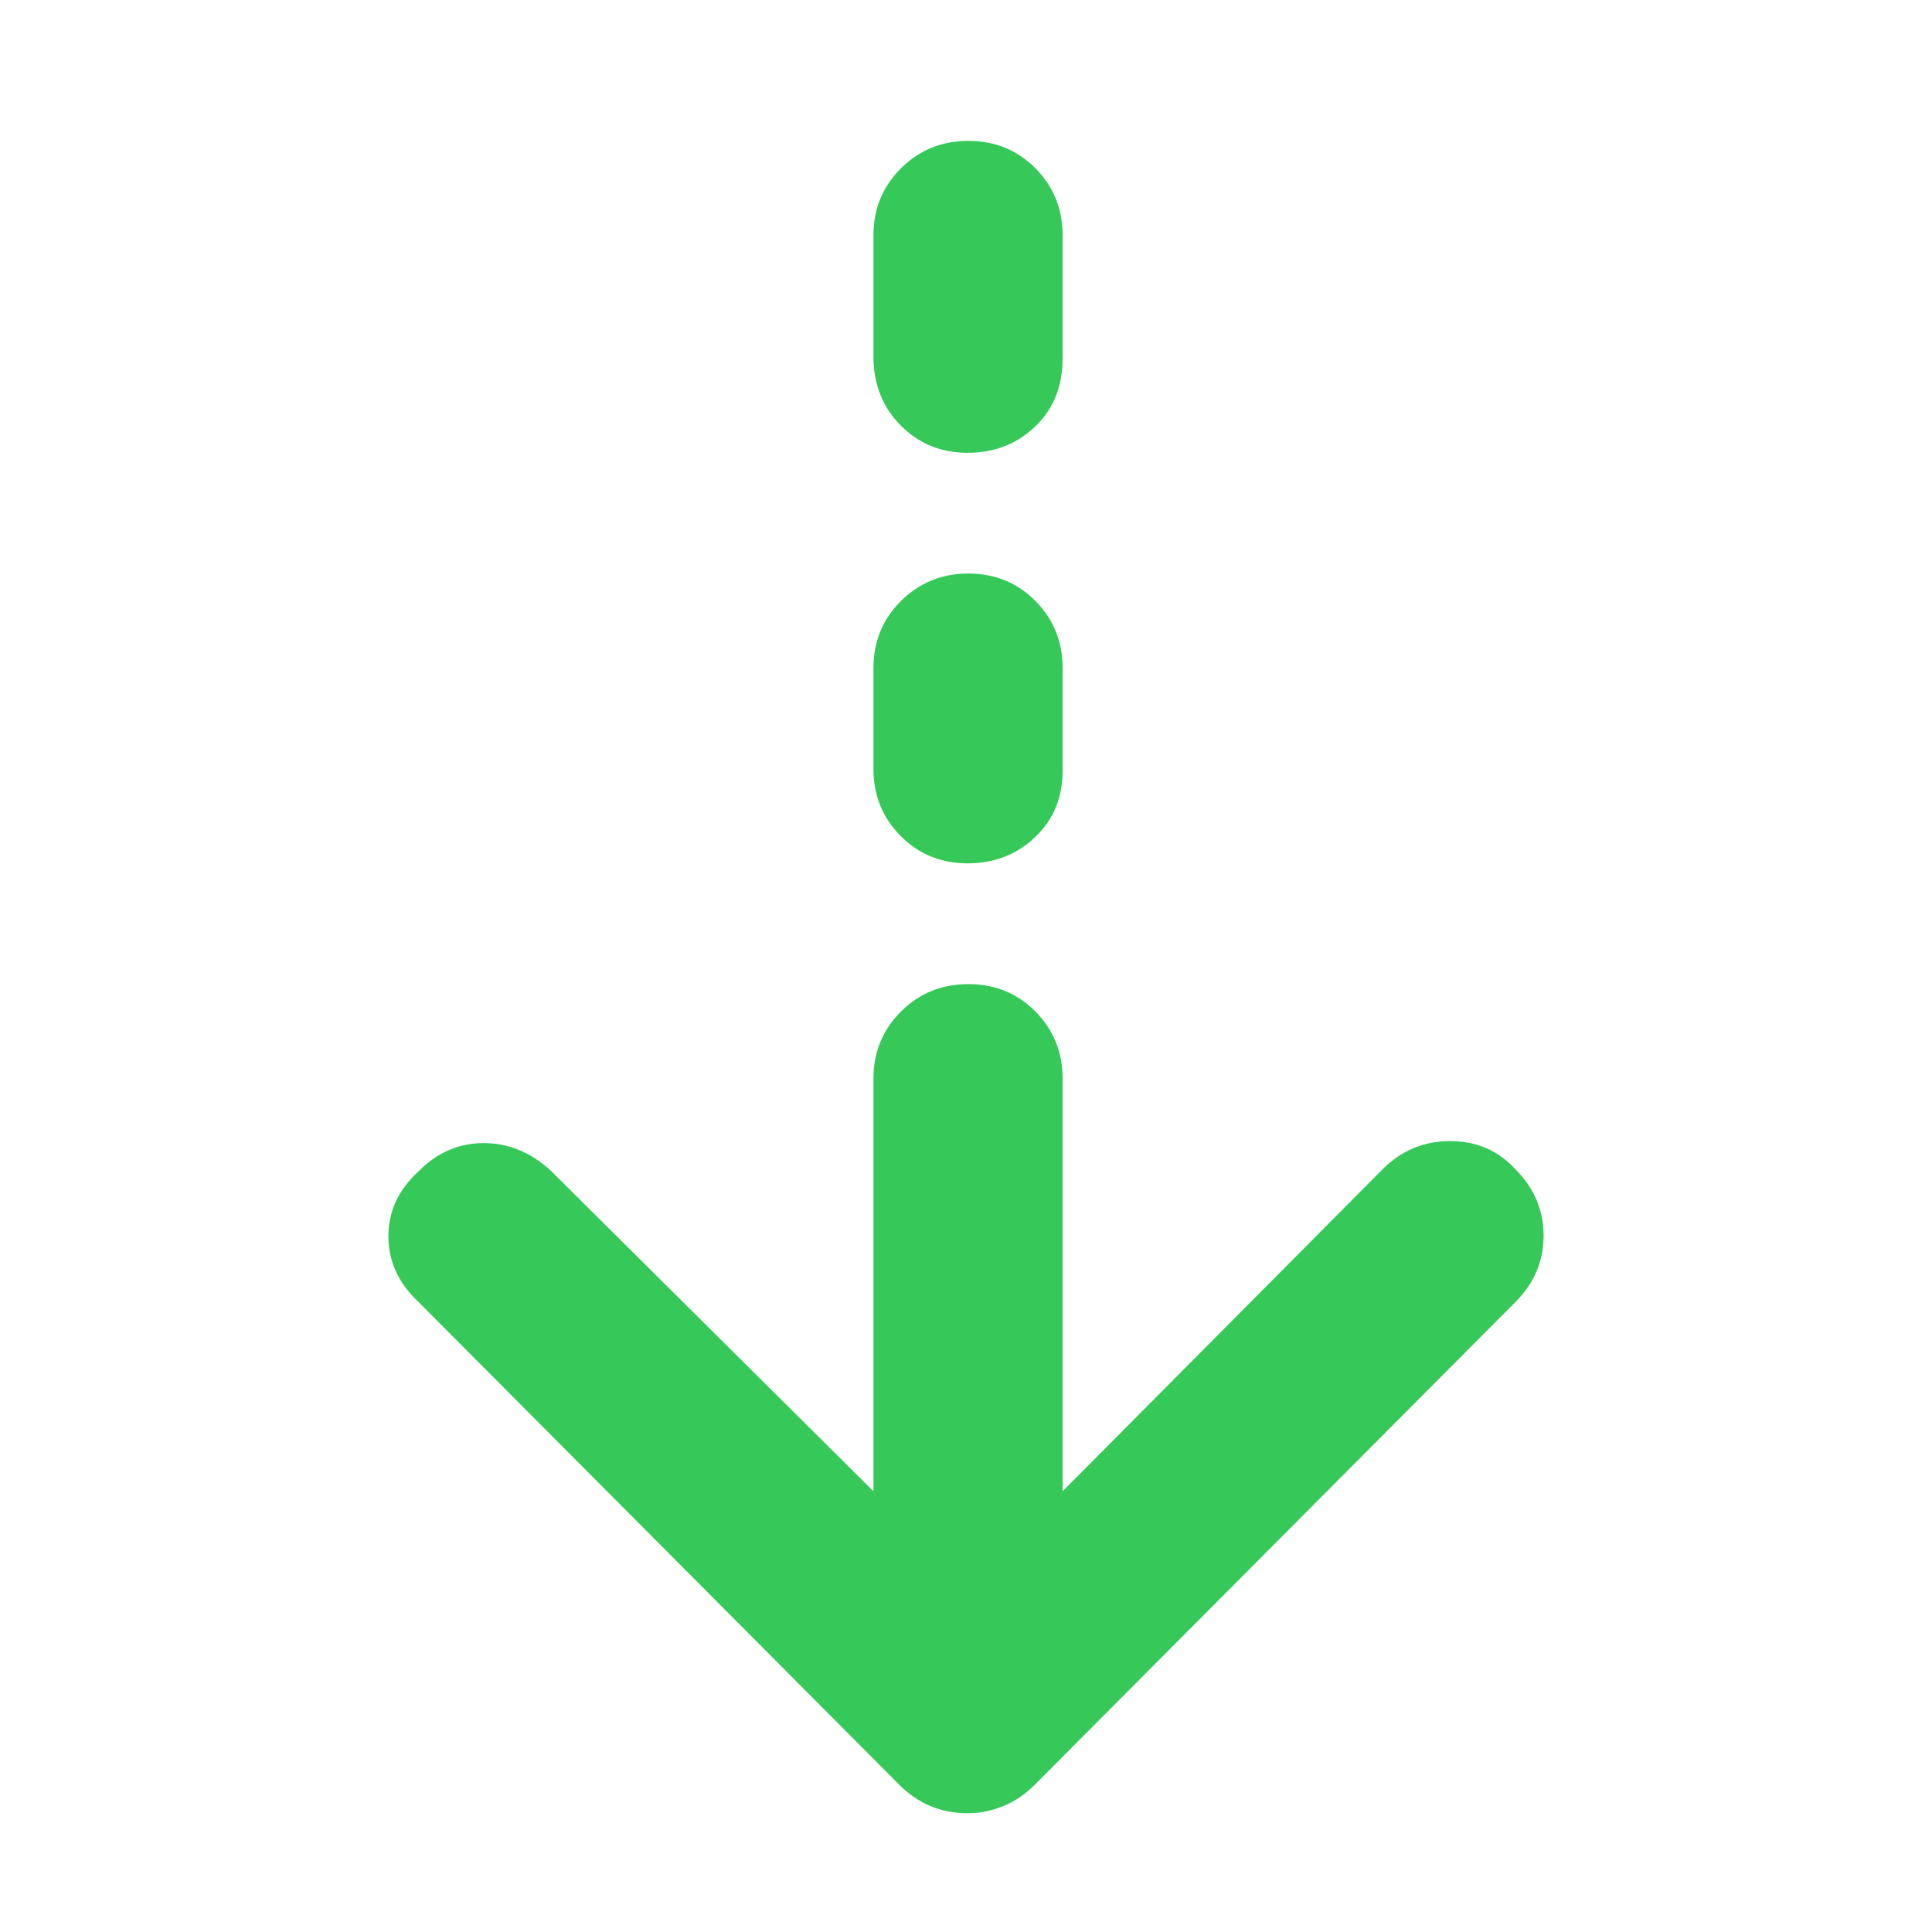 <svg xmlns="http://www.w3.org/2000/svg" height="48" viewBox="0 -960 960 960" width="48"><path fill="rgb(55, 200, 90)" d="M480.87-59q-9.87 0-18.37-3.5Q454-66 447-73L208-313q-15-14-15-32.7 0-18.69 15-32.3 13.8-14 32.4-14 18.6 0 33.6 14l160 159v-205q0-19.75 13.68-33.38Q461.35-471 481.18-471q19.82 0 33.32 13.62Q528-443.75 528-424v205l159-160q14-14 33.6-14t32.4 14q14 14 14 33t-14 33L514-73q-7 7-15.63 10.5-8.64 3.5-17.5 3.5Zm-.05-472q-19.82 0-33.32-13.63Q434-558.25 434-578v-50q0-19.75 13.68-33.38Q461.35-675 481.18-675q19.82 0 33.32 13.62Q528-647.75 528-628v51q0 20-13.68 33-13.67 13-33.5 13Zm0-204q-19.82 0-33.32-13.63Q434-762.25 434-783v-60q0-19.75 13.68-33.38Q461.35-890 481.18-890q19.82 0 33.32 13.62Q528-862.75 528-843v61q0 21-13.68 34-13.67 13-33.5 13Z"/></svg>